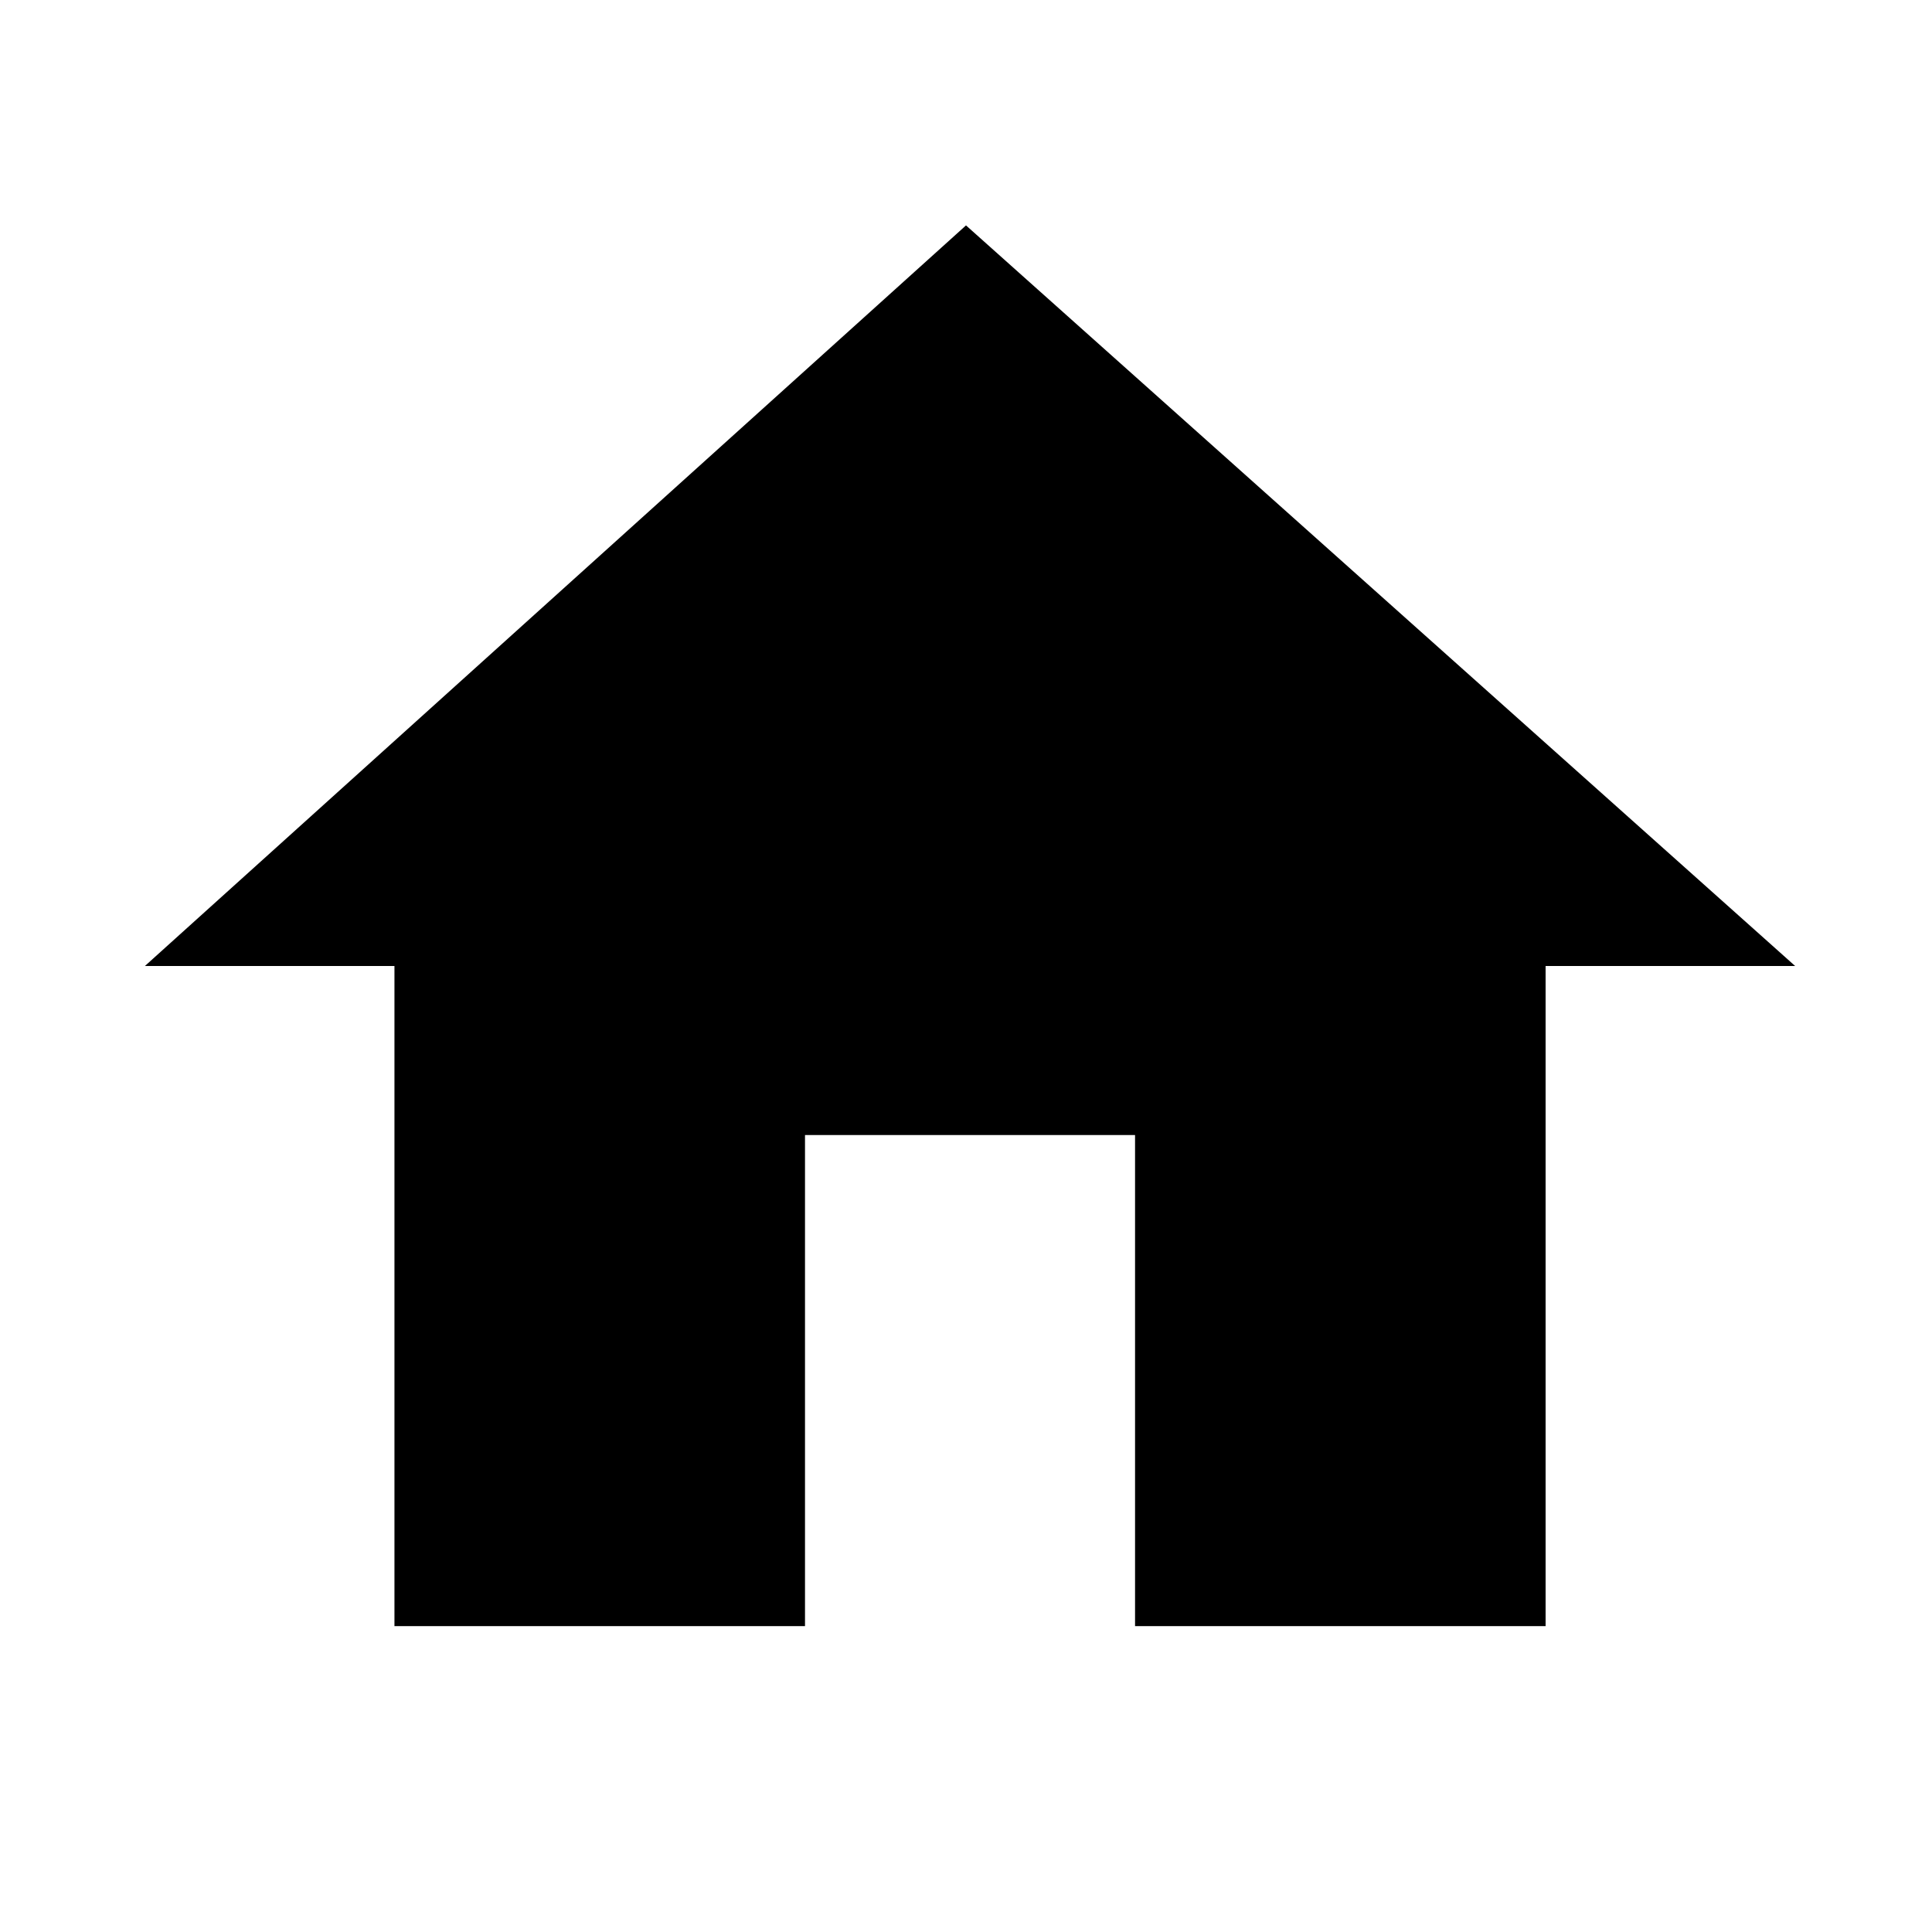 <svg version="1.1" xmlns="http://www.w3.org/2000/svg" xmlns:xlink="http://www.w3.org/1999/xlink" x="0px" y="0px"
	 viewBox="-37 39 24 24" enable-background="new -37 39 24 24" xml:space="preserve">
<g id="dashboard">
	<path display="inline" d="M-27,59.2v-6.1h4.1v6.1h5.1V51h3.1L-25,41.8L-35.2,51h3.1v8.2H-27z"/>
</g>
</svg>